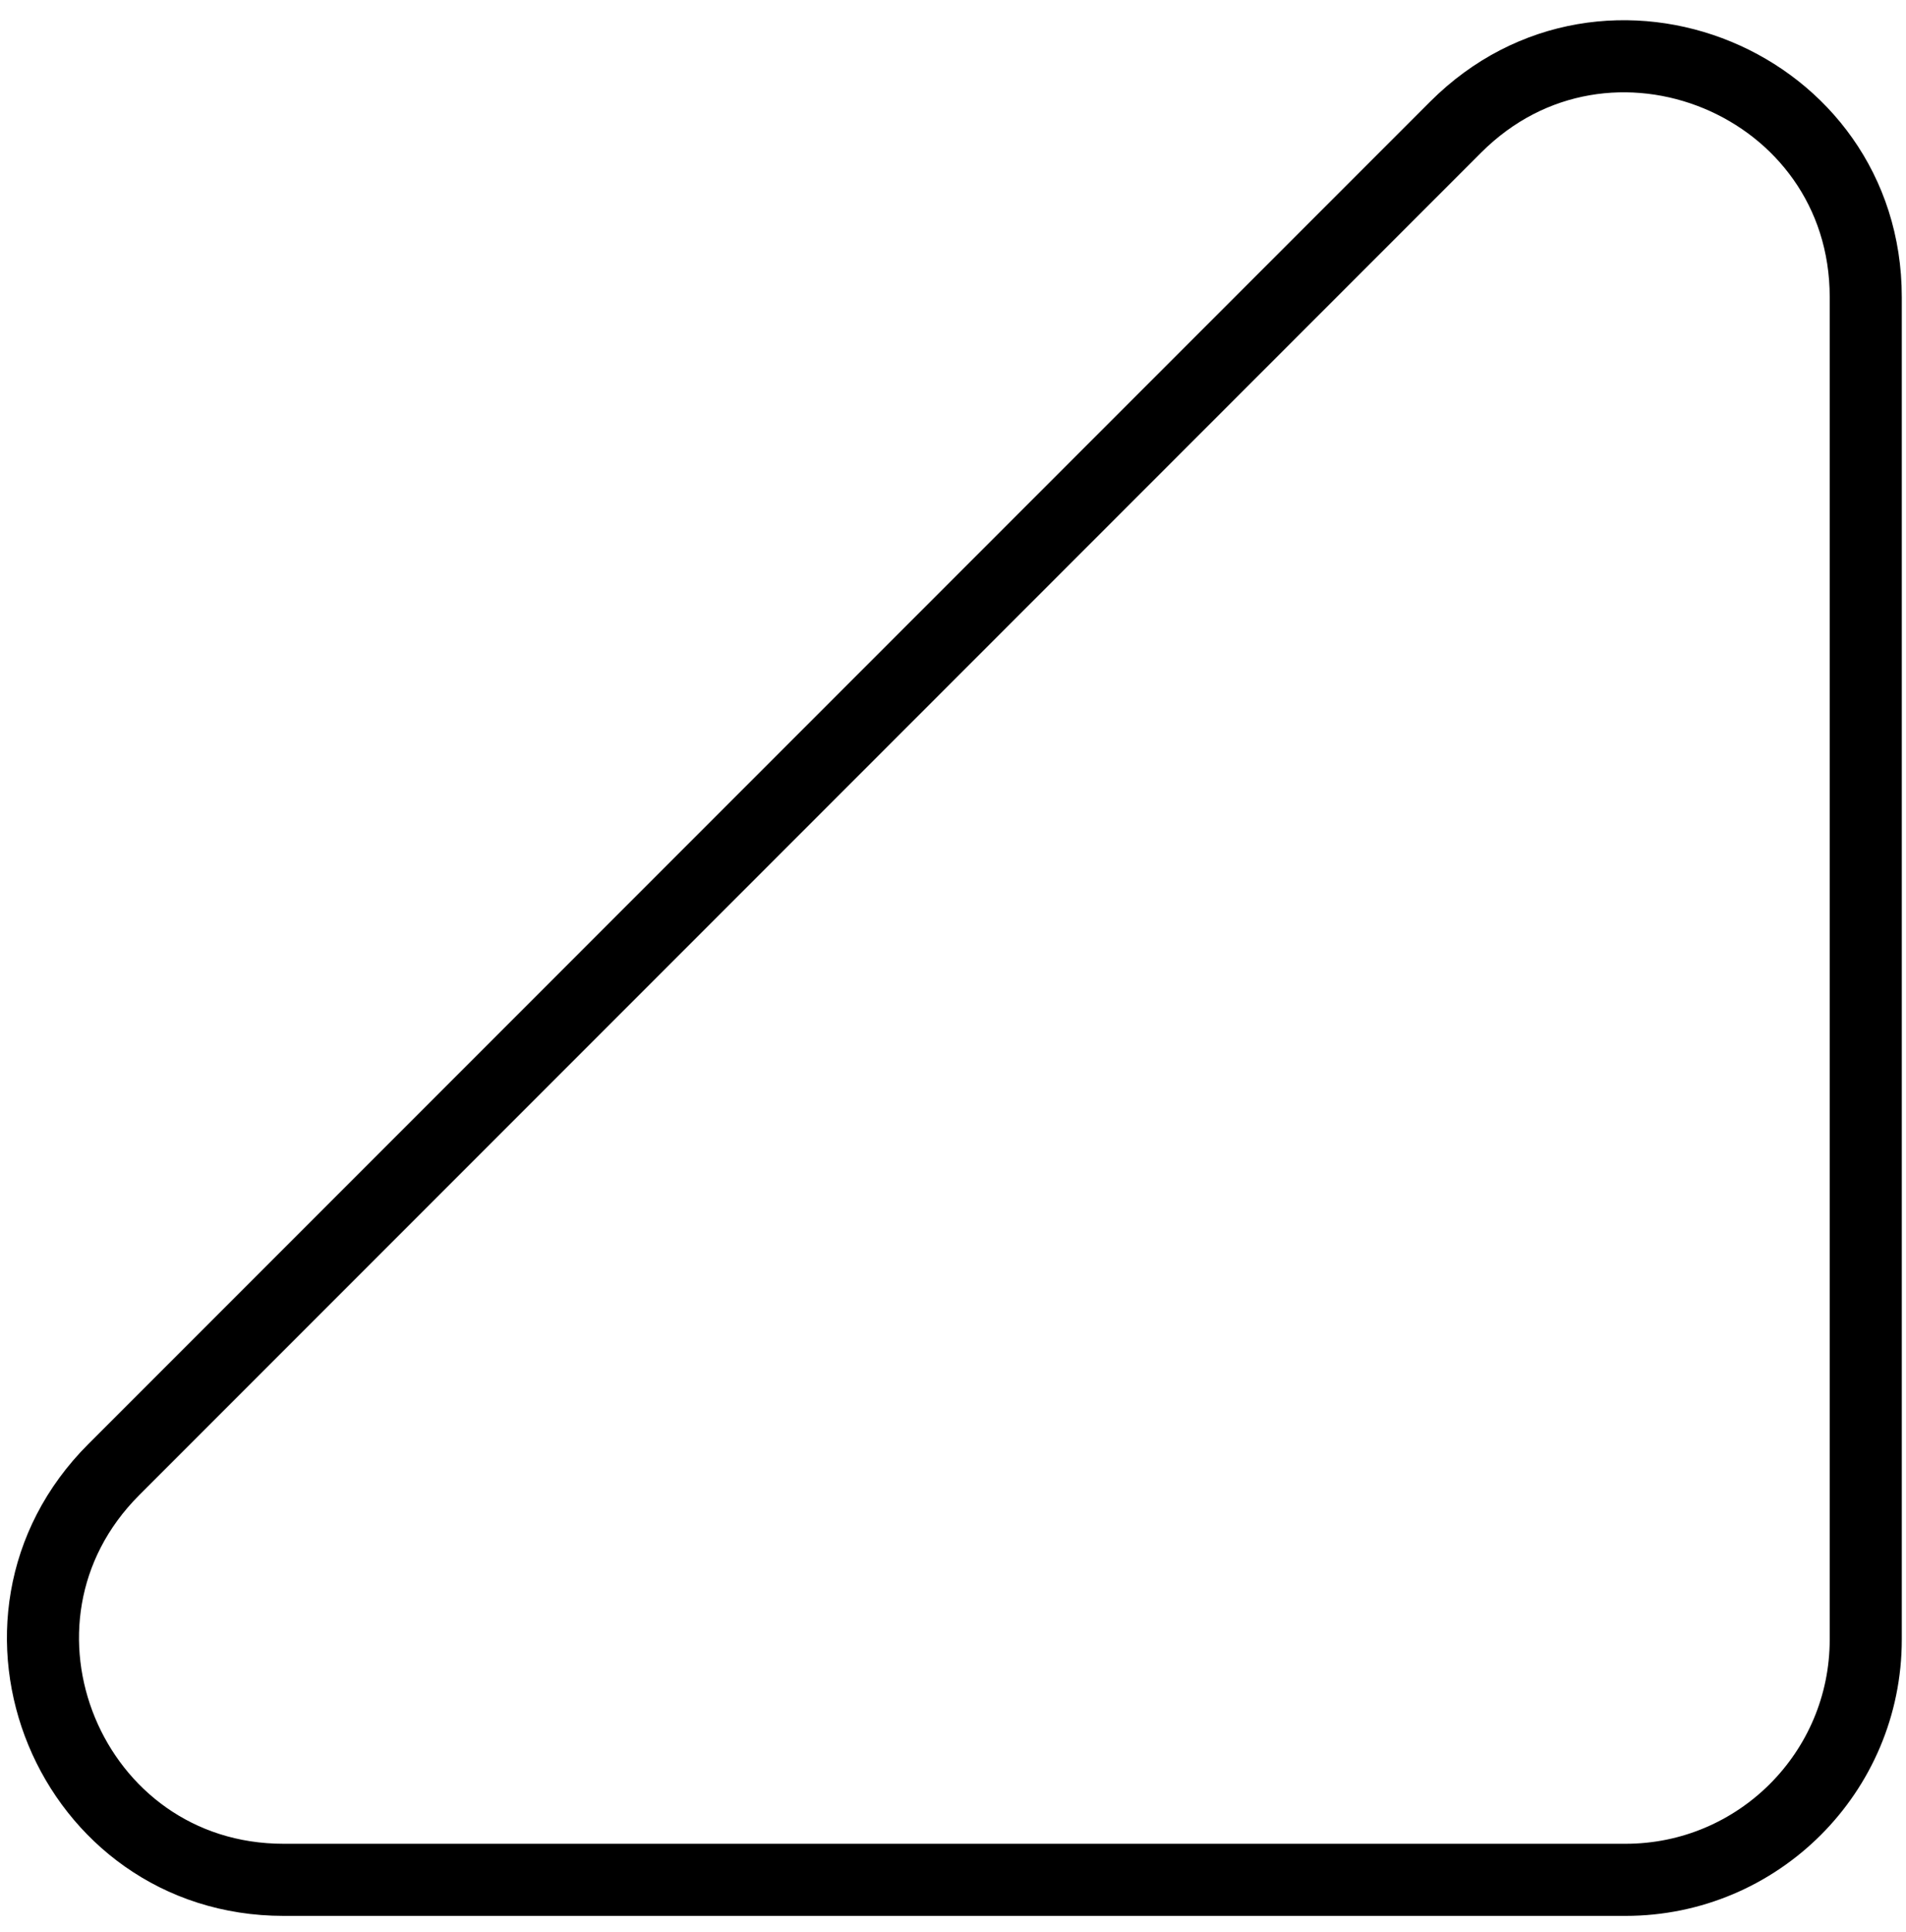 <svg width="76" height="77" viewBox="0 0 76 77" fill="none" xmlns="http://www.w3.org/2000/svg">
<path d="M74.395 65.345V11.84C74.395 3.307 64.077 -0.967 58.043 5.067L4.538 58.572C-1.497 64.606 2.777 74.924 11.311 74.924H64.816C70.106 74.924 74.395 70.635 74.395 65.345Z" stroke="black" stroke-width="2.874"/>
</svg>
